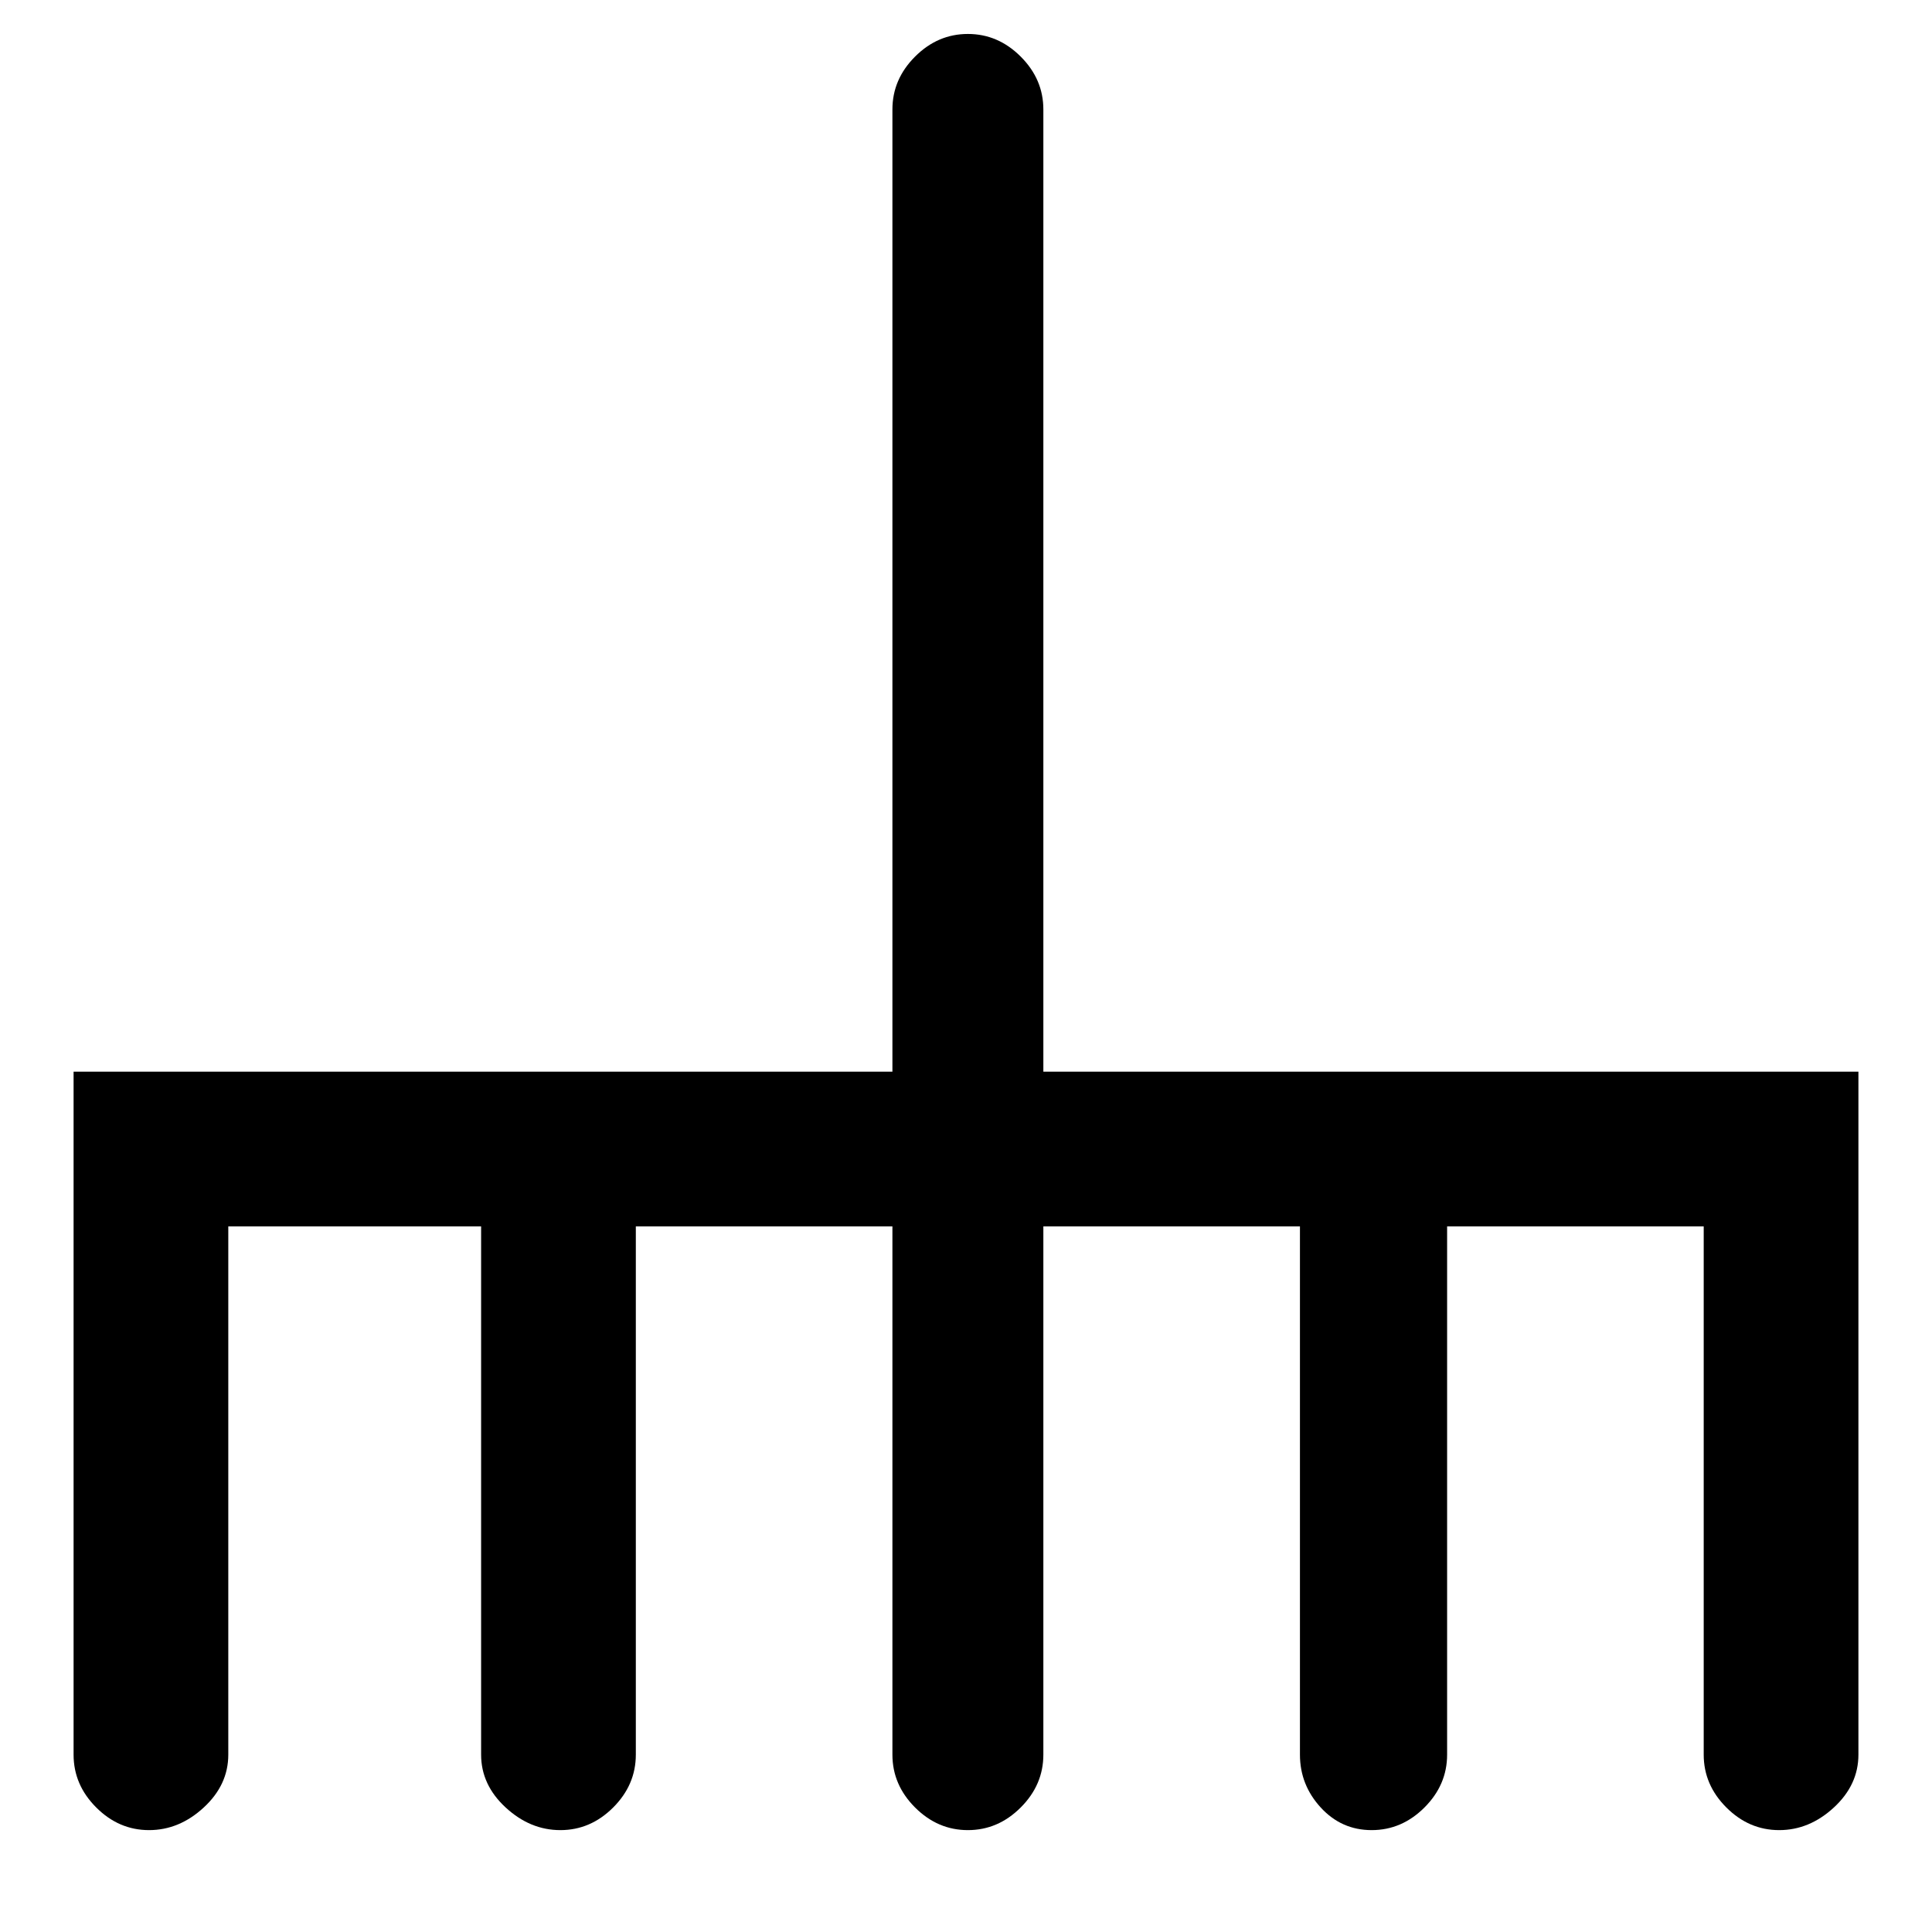 <svg xmlns="http://www.w3.org/2000/svg" viewBox="0 0 512 512">
	<path d="M492.5 284v181q0 8-6.5 14t-14.5 6-14-6-6-14V325h-68v140q0 8-6 14t-14 6-13.5-6-5.5-14V325h-68v140q0 8-6 14t-14 6-14-6-6-14V325h-68v140q0 8-6 14t-14 6-14.5-6-6.5-14V325h-67v140q0 8-6.5 14t-14.5 6-14-6-6-14V284h217V29q0-8 6-14t14-6 14 6 6 14v255h216z"/>
</svg>